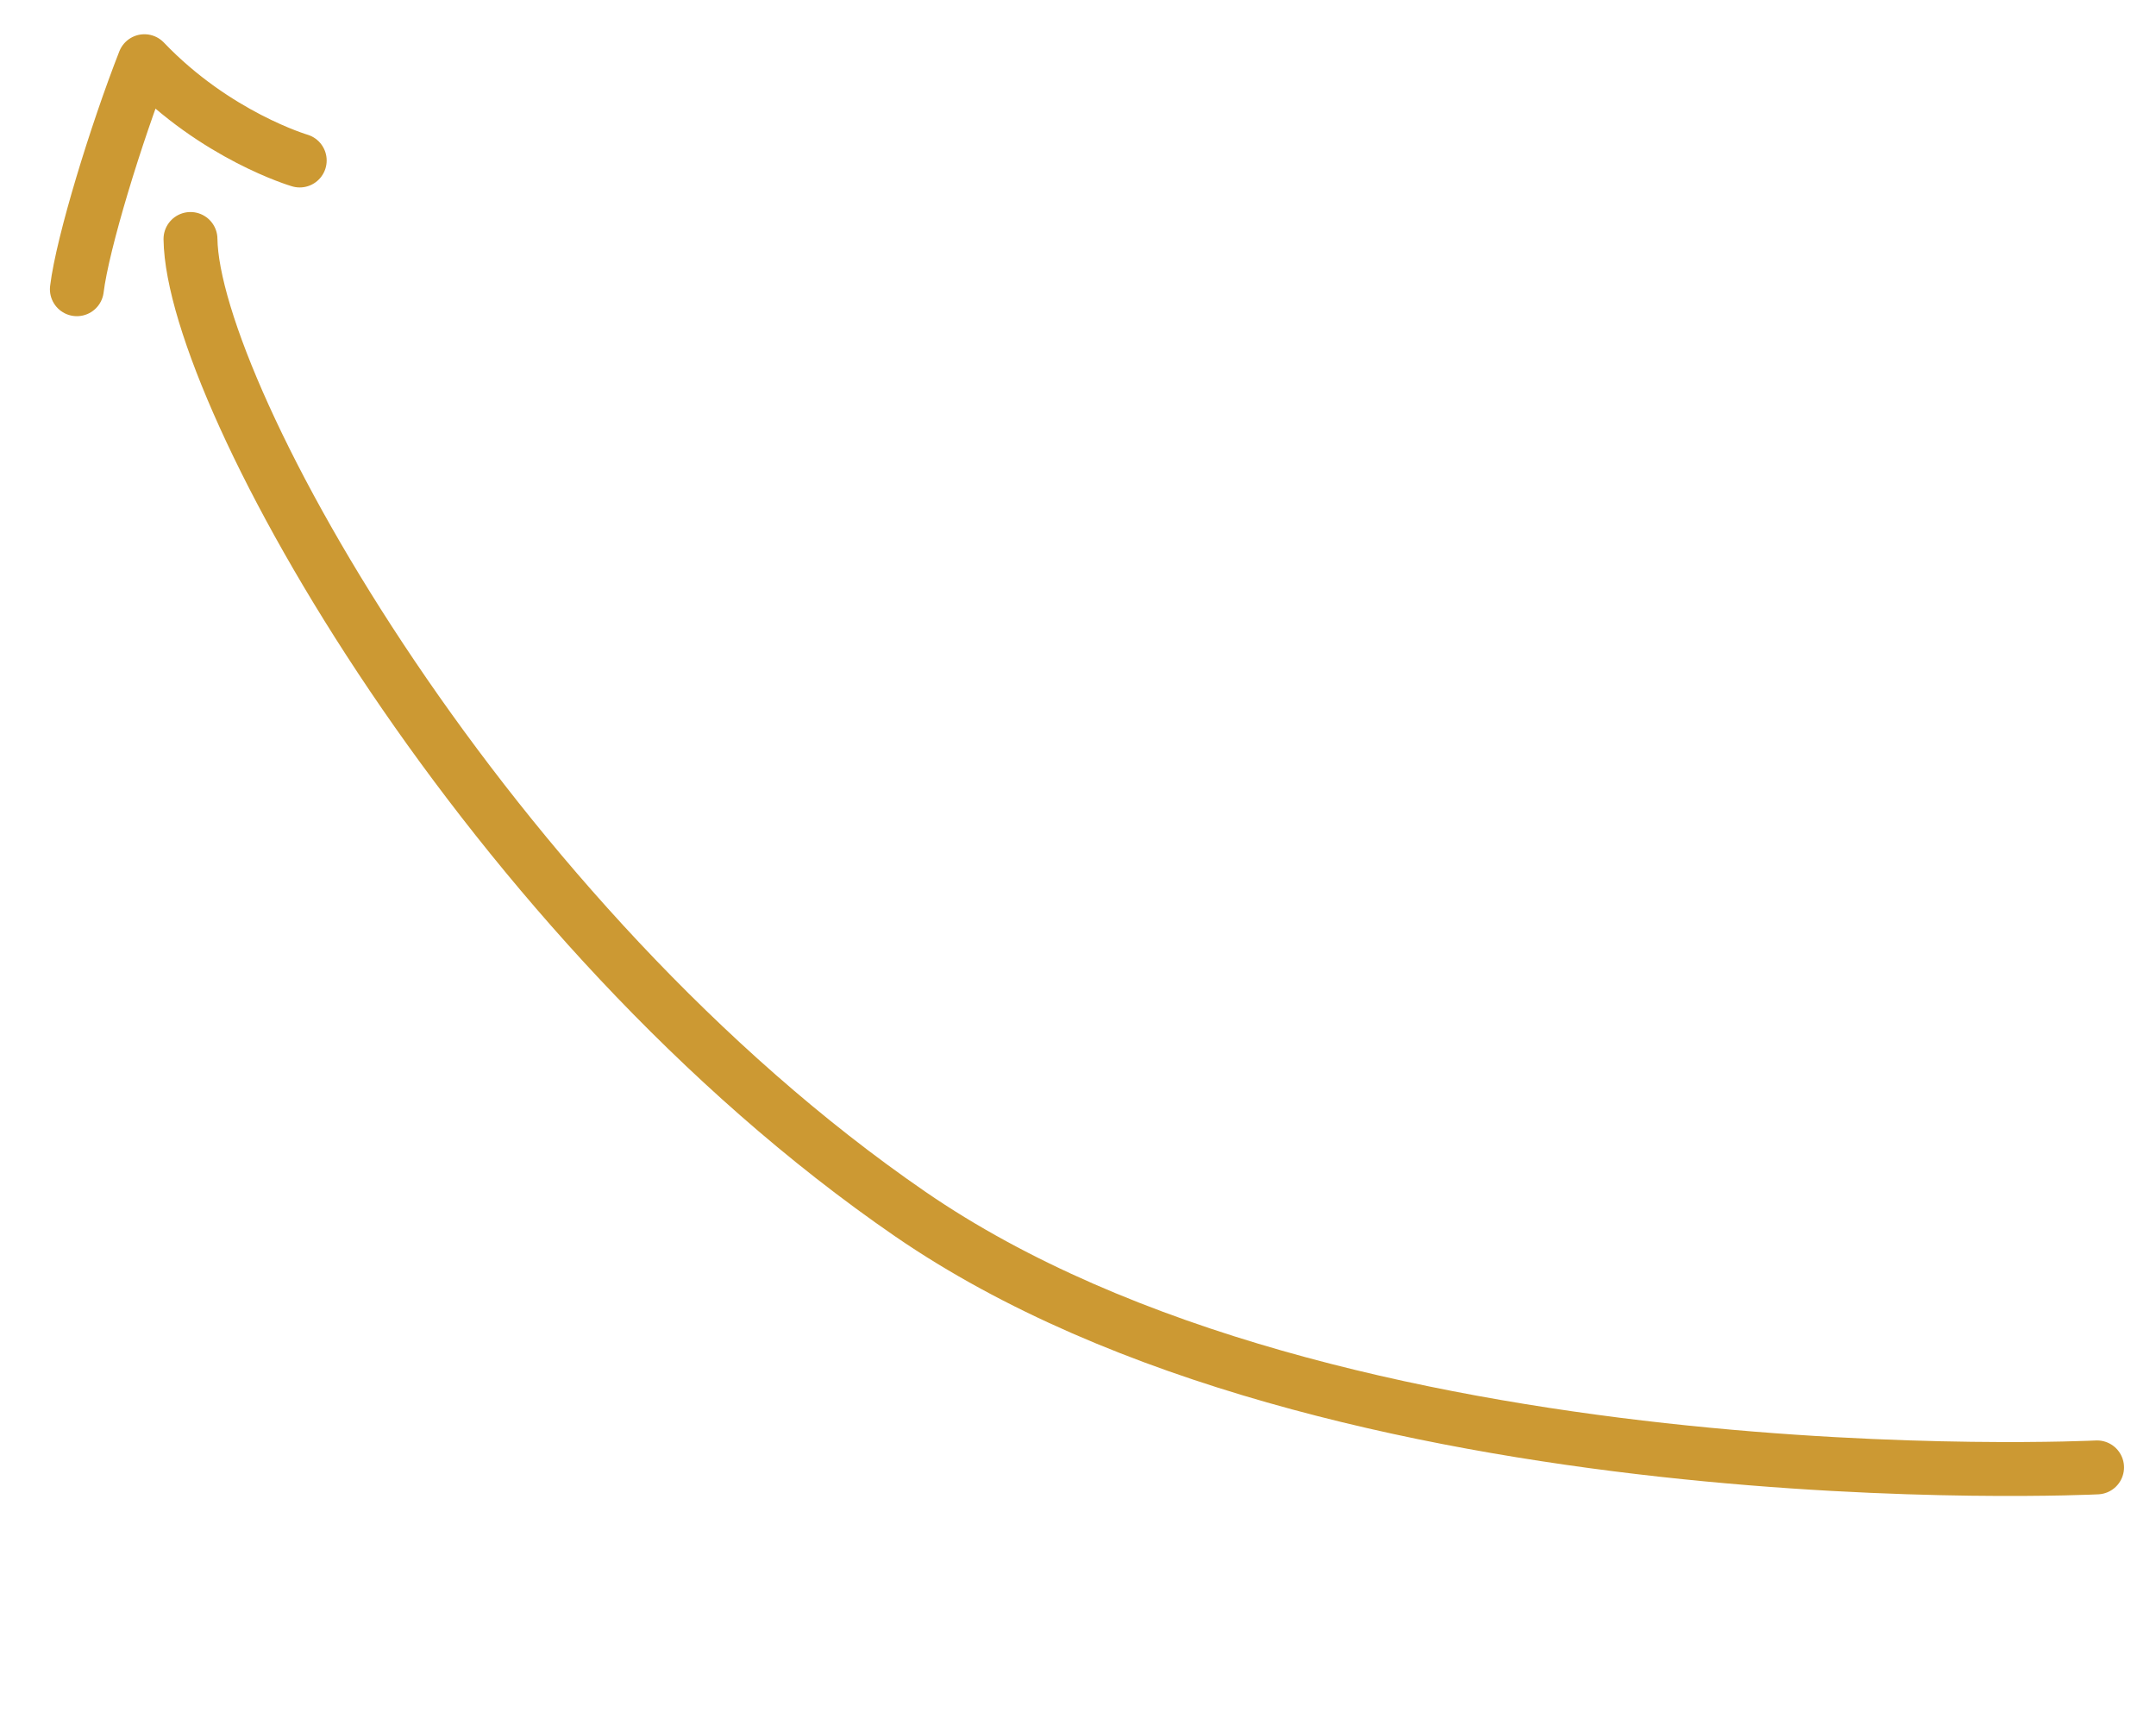<svg width="60" height="48" viewBox="0 0 60 48" fill="none" xmlns="http://www.w3.org/2000/svg">
<path d="M58.36 40.832C58.36 40.832 37.119 41.886 25.334 33.784C13.549 25.682 5.36 11.009 5.301 6.65" stroke="#CC9933" stroke-width="1.5" stroke-linecap="round" stroke-linejoin="round"/>
<path d="M8.341 4.466C8.341 4.466 6.006 3.783 4.019 1.703C3.23 3.718 2.297 6.757 2.139 8.048" stroke="#CC9933" stroke-width="1.5" stroke-linecap="round" stroke-linejoin="round"/>
</svg>
